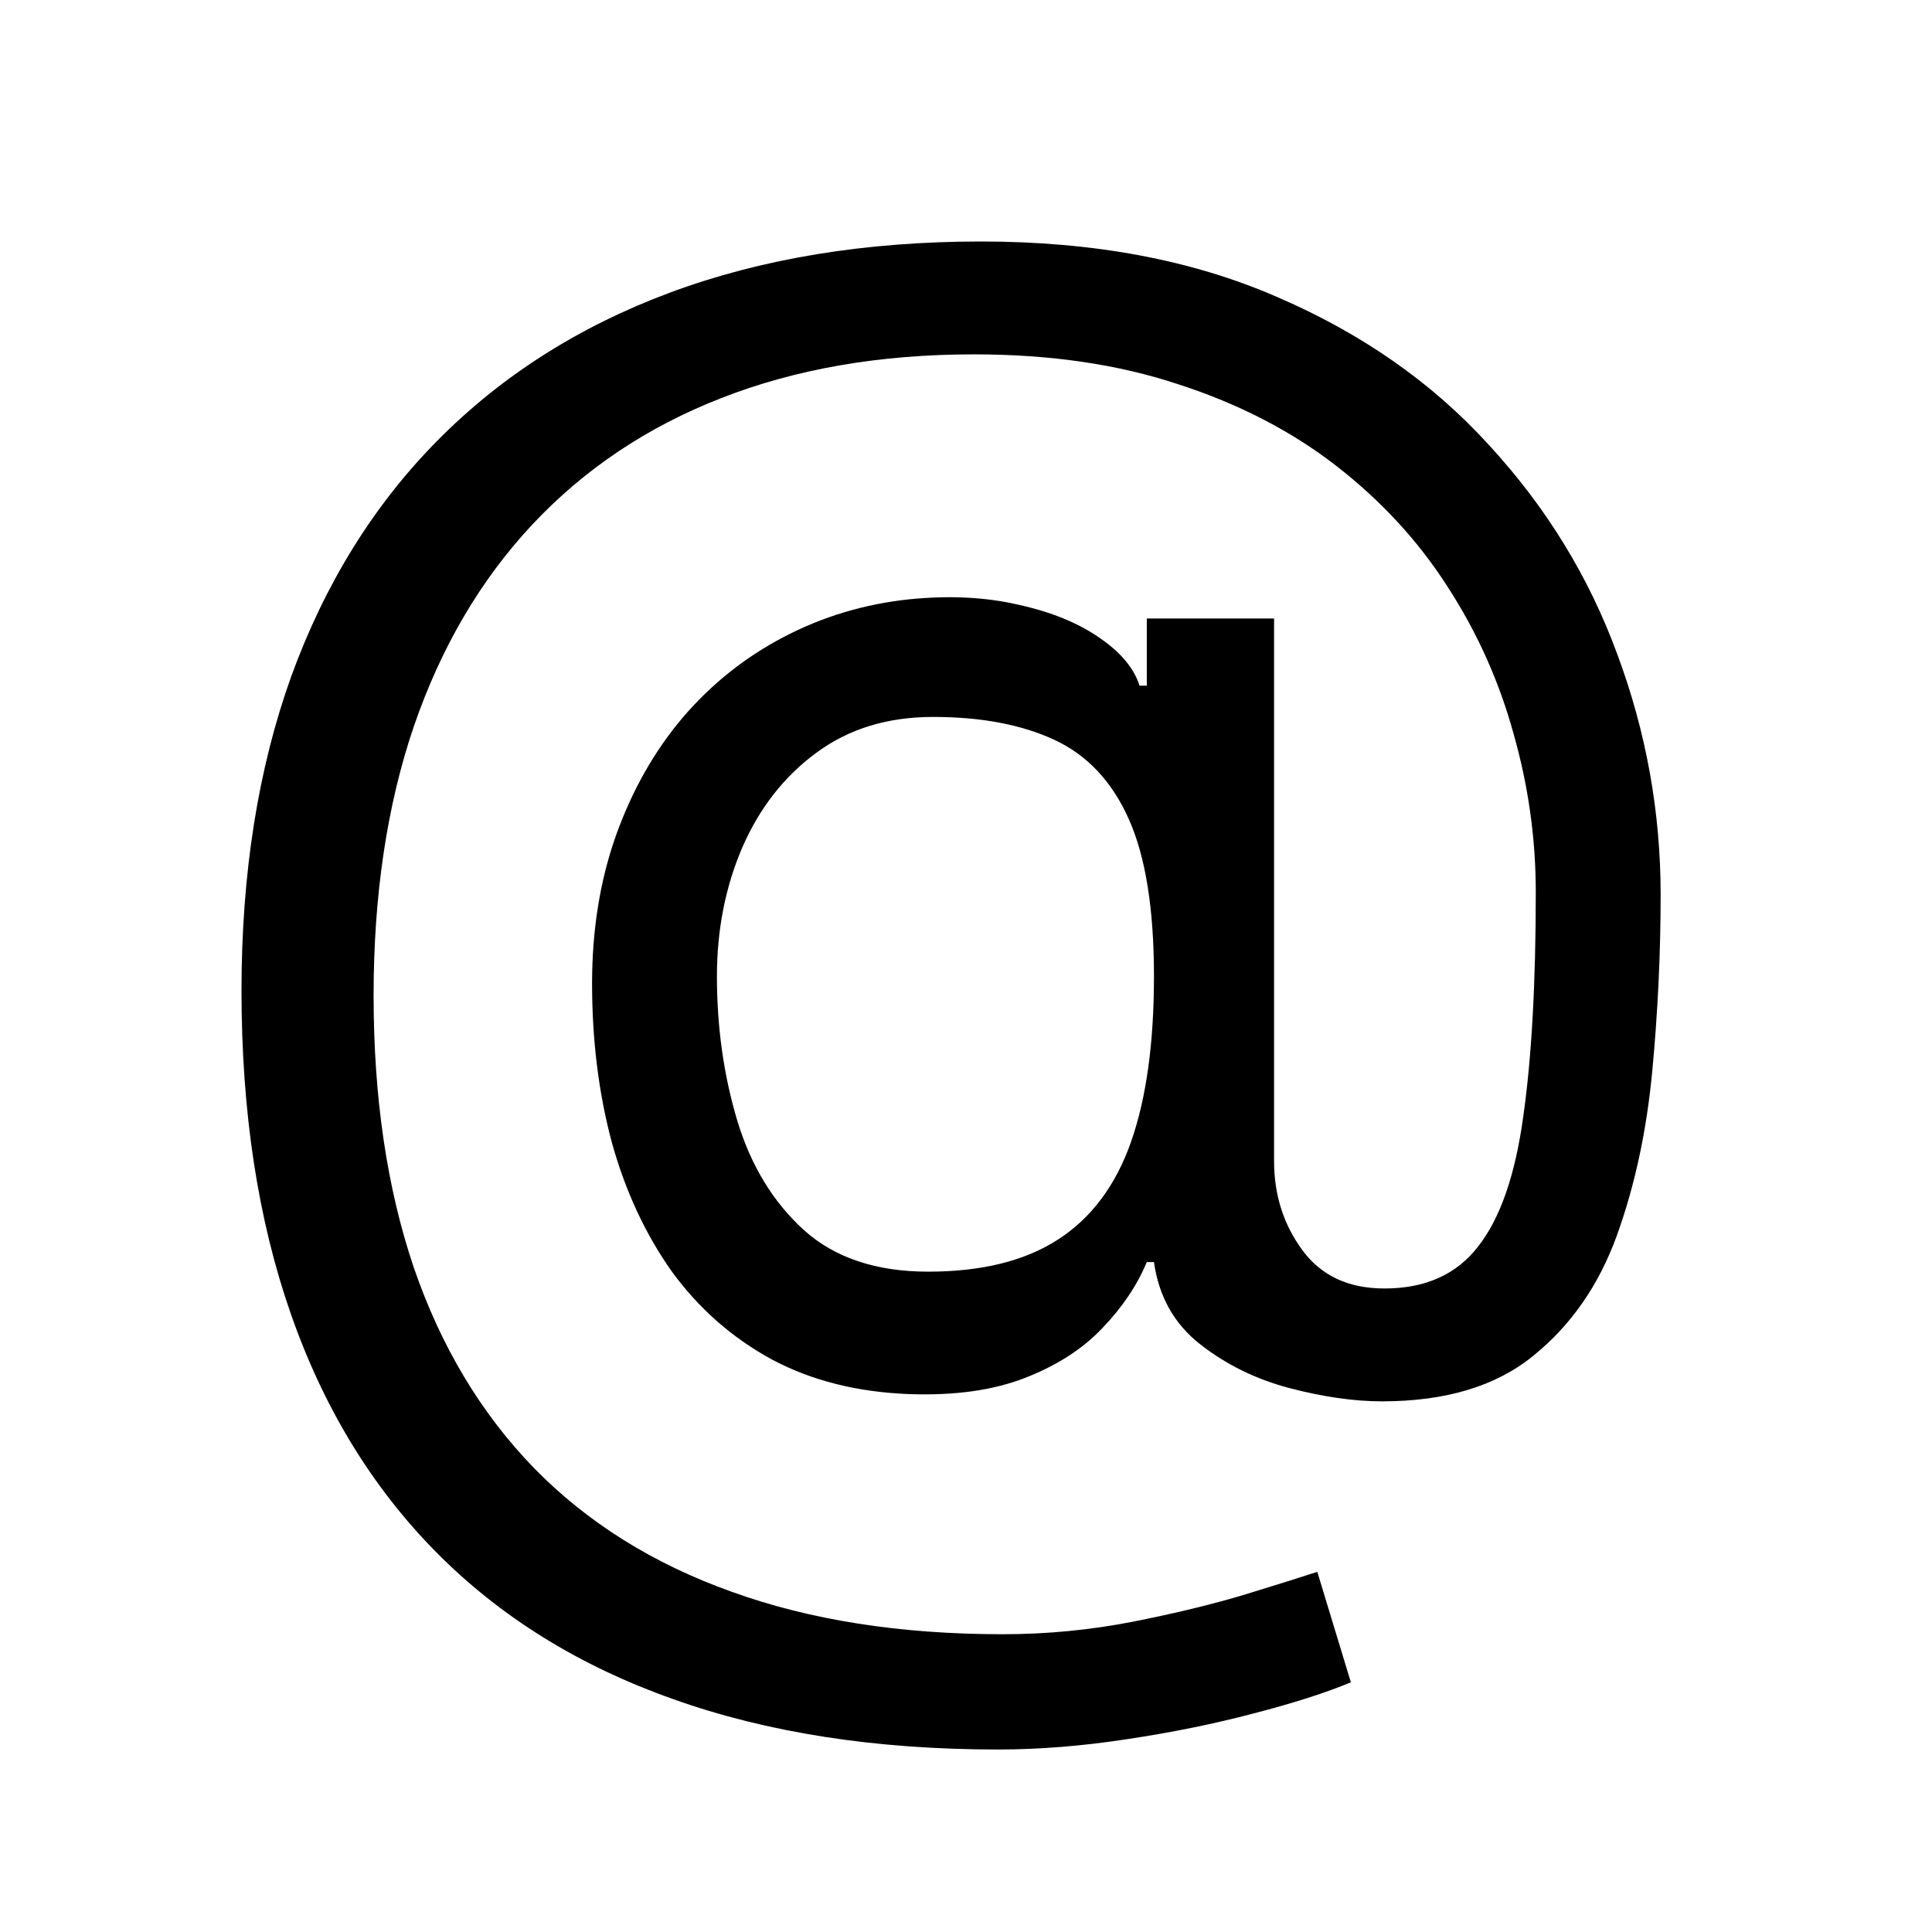 <svg id="at_24" viewBox="0 0 24 24" fill="none" xmlns="http://www.w3.org/2000/svg"><path d="M12.396 21.733C10.875 21.733 9.53 21.524 8.362 21.107C7.194 20.694 6.212 20.085 5.416 19.279C4.621 18.474 4.019 17.487 3.612 16.319C3.204 15.151 3 13.813 3 12.307C3 10.85 3.206 9.548 3.619 8.399C4.037 7.251 4.641 6.276 5.431 5.476C6.227 4.67 7.191 4.056 8.325 3.634C9.463 3.211 10.751 3 12.188 3C13.585 3 14.807 3.229 15.857 3.686C16.91 4.138 17.791 4.752 18.496 5.528C19.207 6.299 19.739 7.166 20.092 8.131C20.45 9.095 20.629 10.089 20.629 11.114C20.629 11.835 20.595 12.565 20.525 13.306C20.455 14.047 20.309 14.728 20.085 15.349C19.861 15.966 19.516 16.463 19.048 16.841C18.586 17.219 17.959 17.408 17.169 17.408C16.821 17.408 16.438 17.353 16.021 17.244C15.603 17.134 15.233 16.953 14.909 16.699C14.586 16.446 14.395 16.105 14.335 15.678H14.246C14.126 15.966 13.943 16.239 13.694 16.498C13.45 16.756 13.13 16.963 12.732 17.117C12.339 17.271 11.859 17.338 11.293 17.318C10.646 17.293 10.077 17.149 9.585 16.886C9.093 16.617 8.68 16.254 8.347 15.797C8.019 15.335 7.77 14.8 7.601 14.194C7.437 13.582 7.355 12.923 7.355 12.217C7.355 11.546 7.455 10.932 7.653 10.375C7.852 9.819 8.128 9.331 8.481 8.914C8.839 8.496 9.257 8.163 9.734 7.914C10.216 7.661 10.736 7.504 11.293 7.445C11.79 7.395 12.242 7.417 12.65 7.512C13.057 7.601 13.393 7.738 13.657 7.922C13.92 8.101 14.087 8.3 14.156 8.518H14.246V7.683H15.827V14.425C15.827 14.842 15.944 15.21 16.177 15.528C16.411 15.847 16.751 16.006 17.199 16.006C17.706 16.006 18.094 15.832 18.362 15.484C18.636 15.136 18.822 14.599 18.922 13.873C19.026 13.147 19.078 12.217 19.078 11.084C19.078 10.418 18.986 9.761 18.802 9.115C18.623 8.464 18.35 7.855 17.982 7.288C17.619 6.721 17.159 6.222 16.602 5.789C16.046 5.357 15.392 5.018 14.641 4.775C13.895 4.526 13.048 4.402 12.098 4.402C10.93 4.402 9.883 4.583 8.958 4.946C8.039 5.304 7.256 5.829 6.609 6.52C5.968 7.206 5.478 8.041 5.14 9.026C4.807 10.005 4.641 11.119 4.641 12.367C4.641 13.634 4.807 14.76 5.14 15.745C5.478 16.729 5.976 17.559 6.632 18.235C7.293 18.912 8.111 19.424 9.085 19.772C10.06 20.125 11.183 20.301 12.456 20.301C13.003 20.301 13.542 20.249 14.074 20.145C14.606 20.04 15.076 19.926 15.484 19.802C15.891 19.677 16.185 19.585 16.364 19.526L16.781 20.898C16.473 21.027 16.07 21.156 15.573 21.285C15.081 21.415 14.554 21.522 13.992 21.606C13.435 21.691 12.903 21.733 12.396 21.733ZM11.531 15.797C12.197 15.797 12.737 15.663 13.149 15.394C13.562 15.126 13.863 14.72 14.052 14.179C14.241 13.637 14.335 12.953 14.335 12.128C14.335 11.293 14.231 10.641 14.022 10.174C13.813 9.707 13.505 9.379 13.097 9.19C12.69 9.001 12.188 8.906 11.591 8.906C11.024 8.906 10.539 9.055 10.137 9.354C9.739 9.647 9.433 10.04 9.219 10.532C9.011 11.019 8.906 11.551 8.906 12.128C8.906 12.764 8.991 13.363 9.16 13.925C9.329 14.482 9.605 14.934 9.988 15.282C10.37 15.625 10.885 15.797 11.531 15.797Z" fill="currentColor"></path></svg>